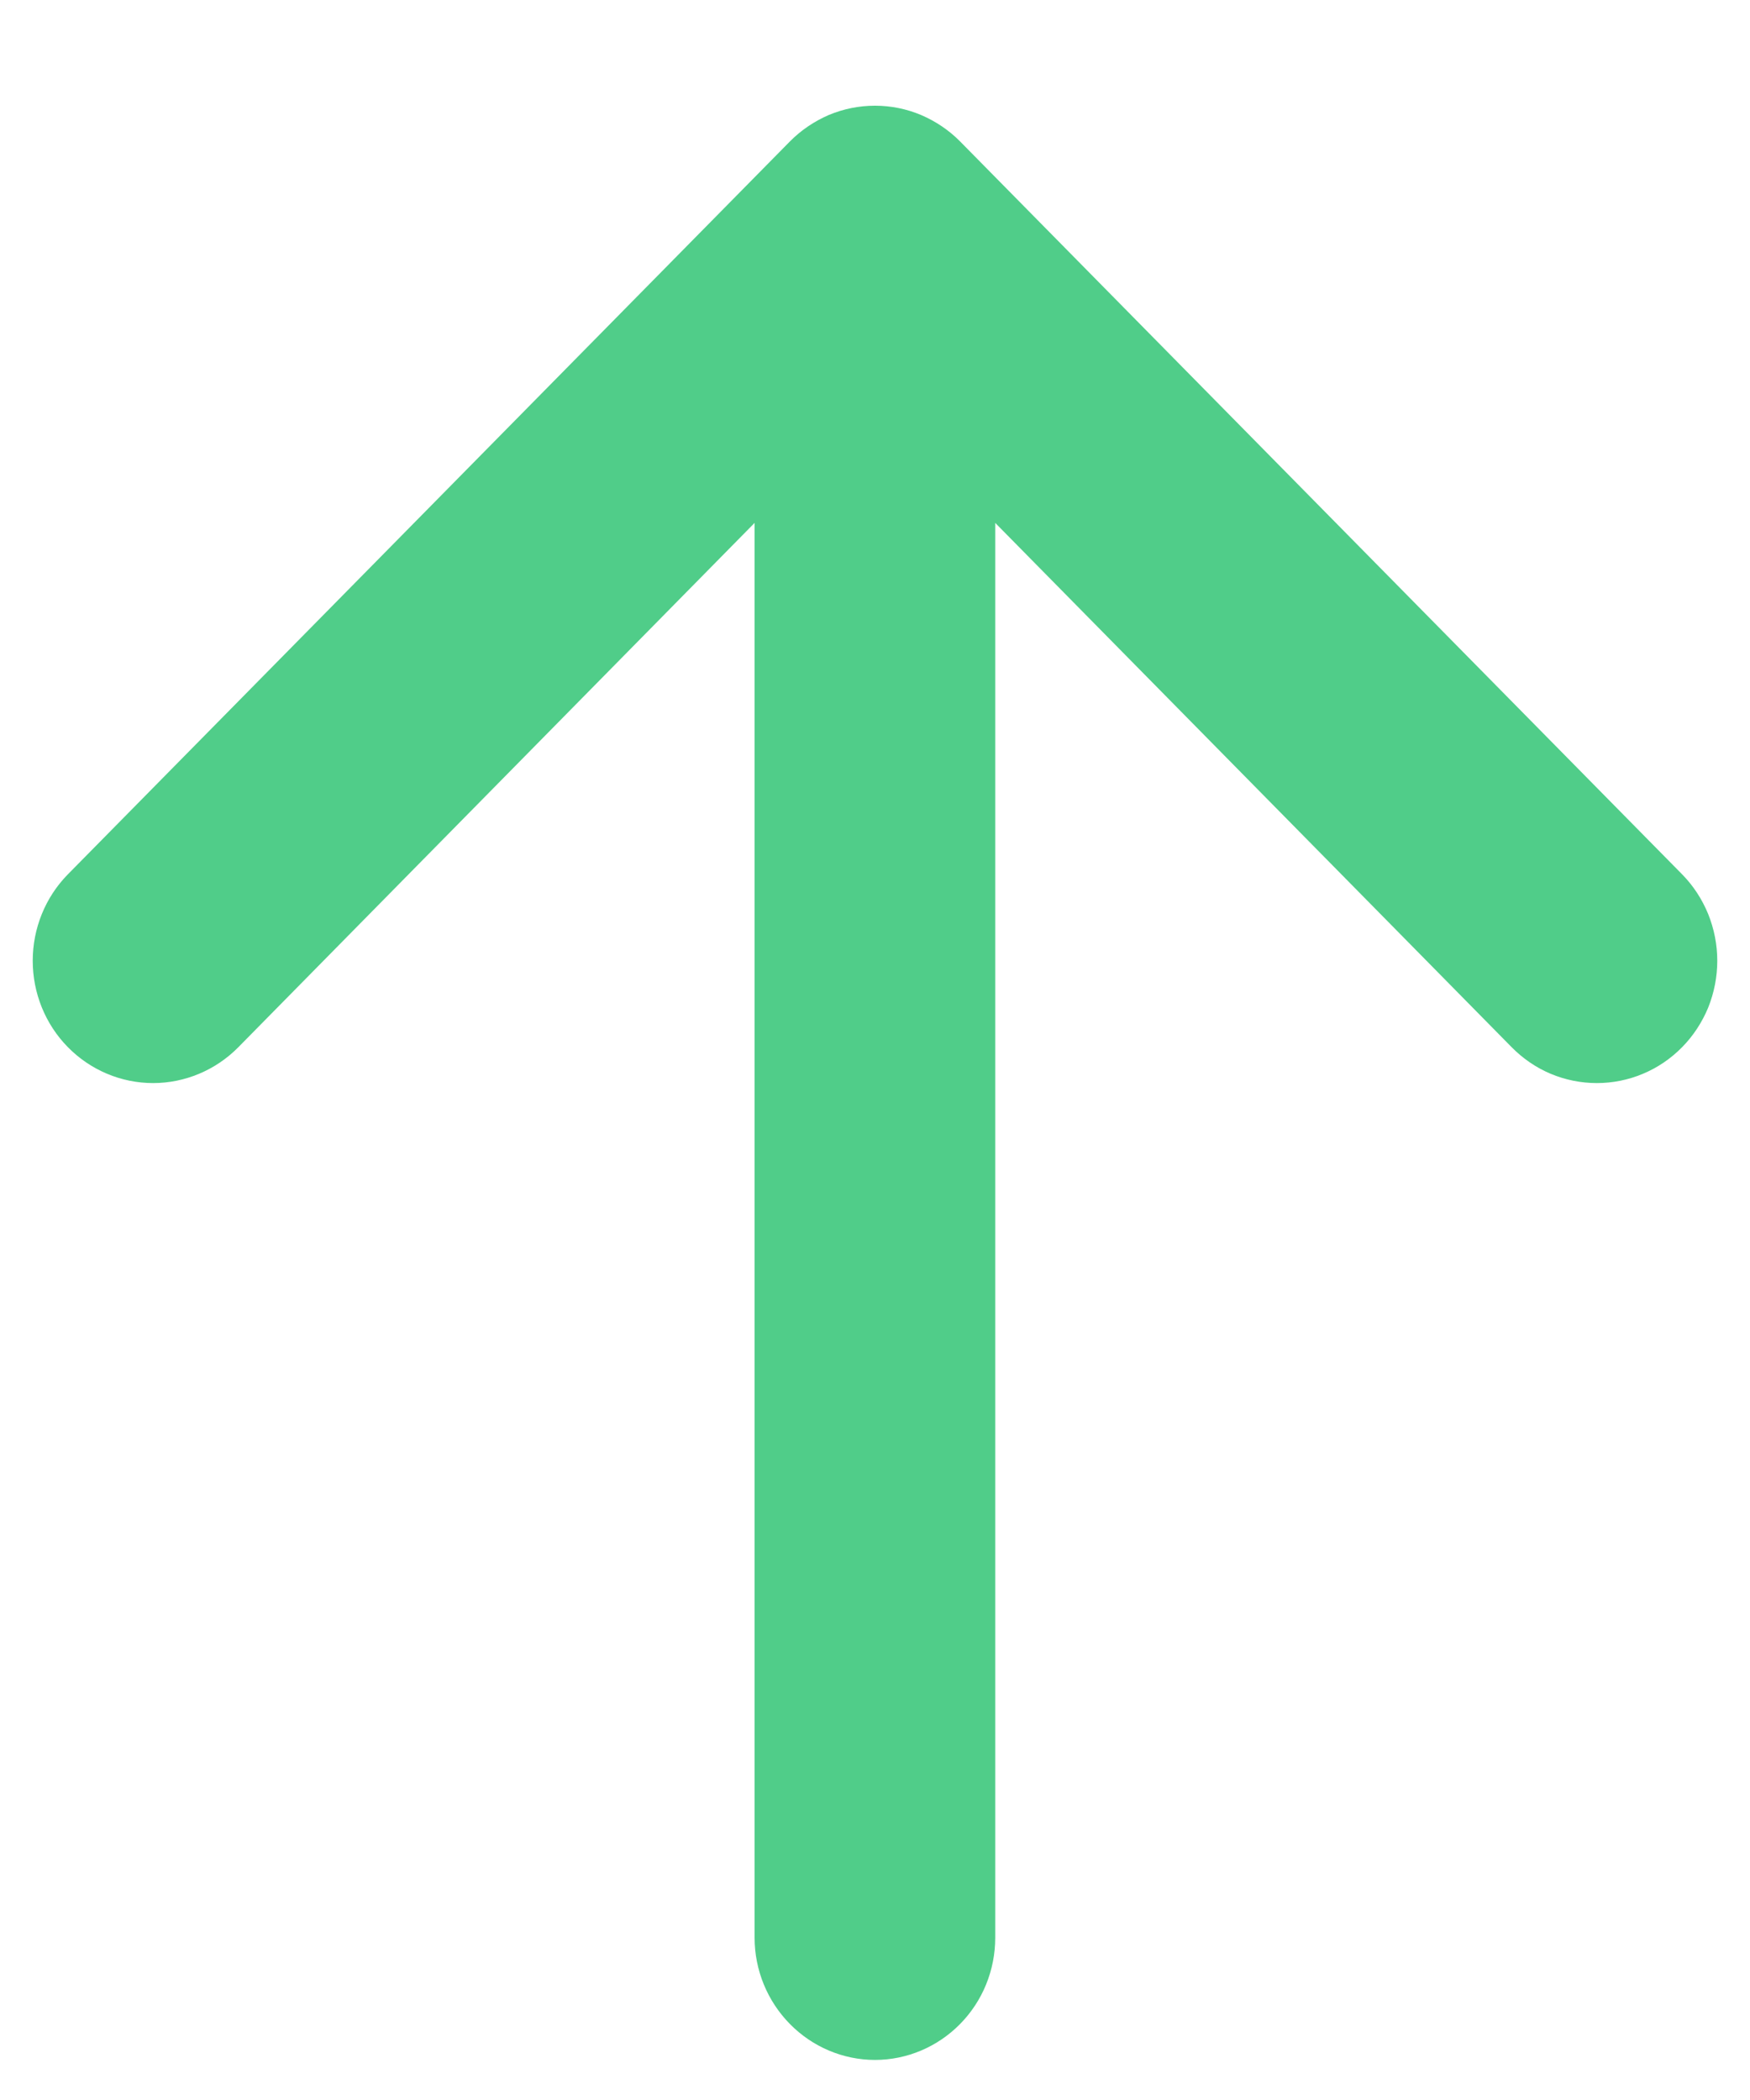 <svg width="10" height="12" viewBox="0 0 10 12" fill="none" xmlns="http://www.w3.org/2000/svg">
<path fill-rule="evenodd" clip-rule="evenodd" d="M5 11.771C5.182 11.771 5.357 11.697 5.486 11.566C5.615 11.435 5.687 11.258 5.687 11.073V2.988L8.638 5.984C8.702 6.049 8.778 6.101 8.861 6.136C8.945 6.171 9.034 6.189 9.125 6.189C9.215 6.189 9.305 6.171 9.388 6.136C9.472 6.101 9.548 6.049 9.612 5.984C9.676 5.919 9.726 5.842 9.761 5.758C9.795 5.673 9.813 5.582 9.813 5.49C9.813 5.398 9.795 5.308 9.761 5.223C9.726 5.138 9.676 5.061 9.612 4.996L5.487 0.809C5.423 0.744 5.347 0.693 5.263 0.657C5.18 0.622 5.09 0.604 5 0.604C4.909 0.604 4.82 0.622 4.736 0.657C4.653 0.693 4.577 0.744 4.513 0.809L0.388 4.996C0.259 5.127 0.187 5.305 0.187 5.49C0.187 5.675 0.259 5.853 0.388 5.984C0.517 6.115 0.692 6.189 0.875 6.189C1.057 6.189 1.233 6.115 1.362 5.984L4.312 2.988V11.073C4.312 11.258 4.385 11.435 4.514 11.566C4.643 11.697 4.818 11.771 5 11.771Z" fill="#50CD89"/>
</svg>
